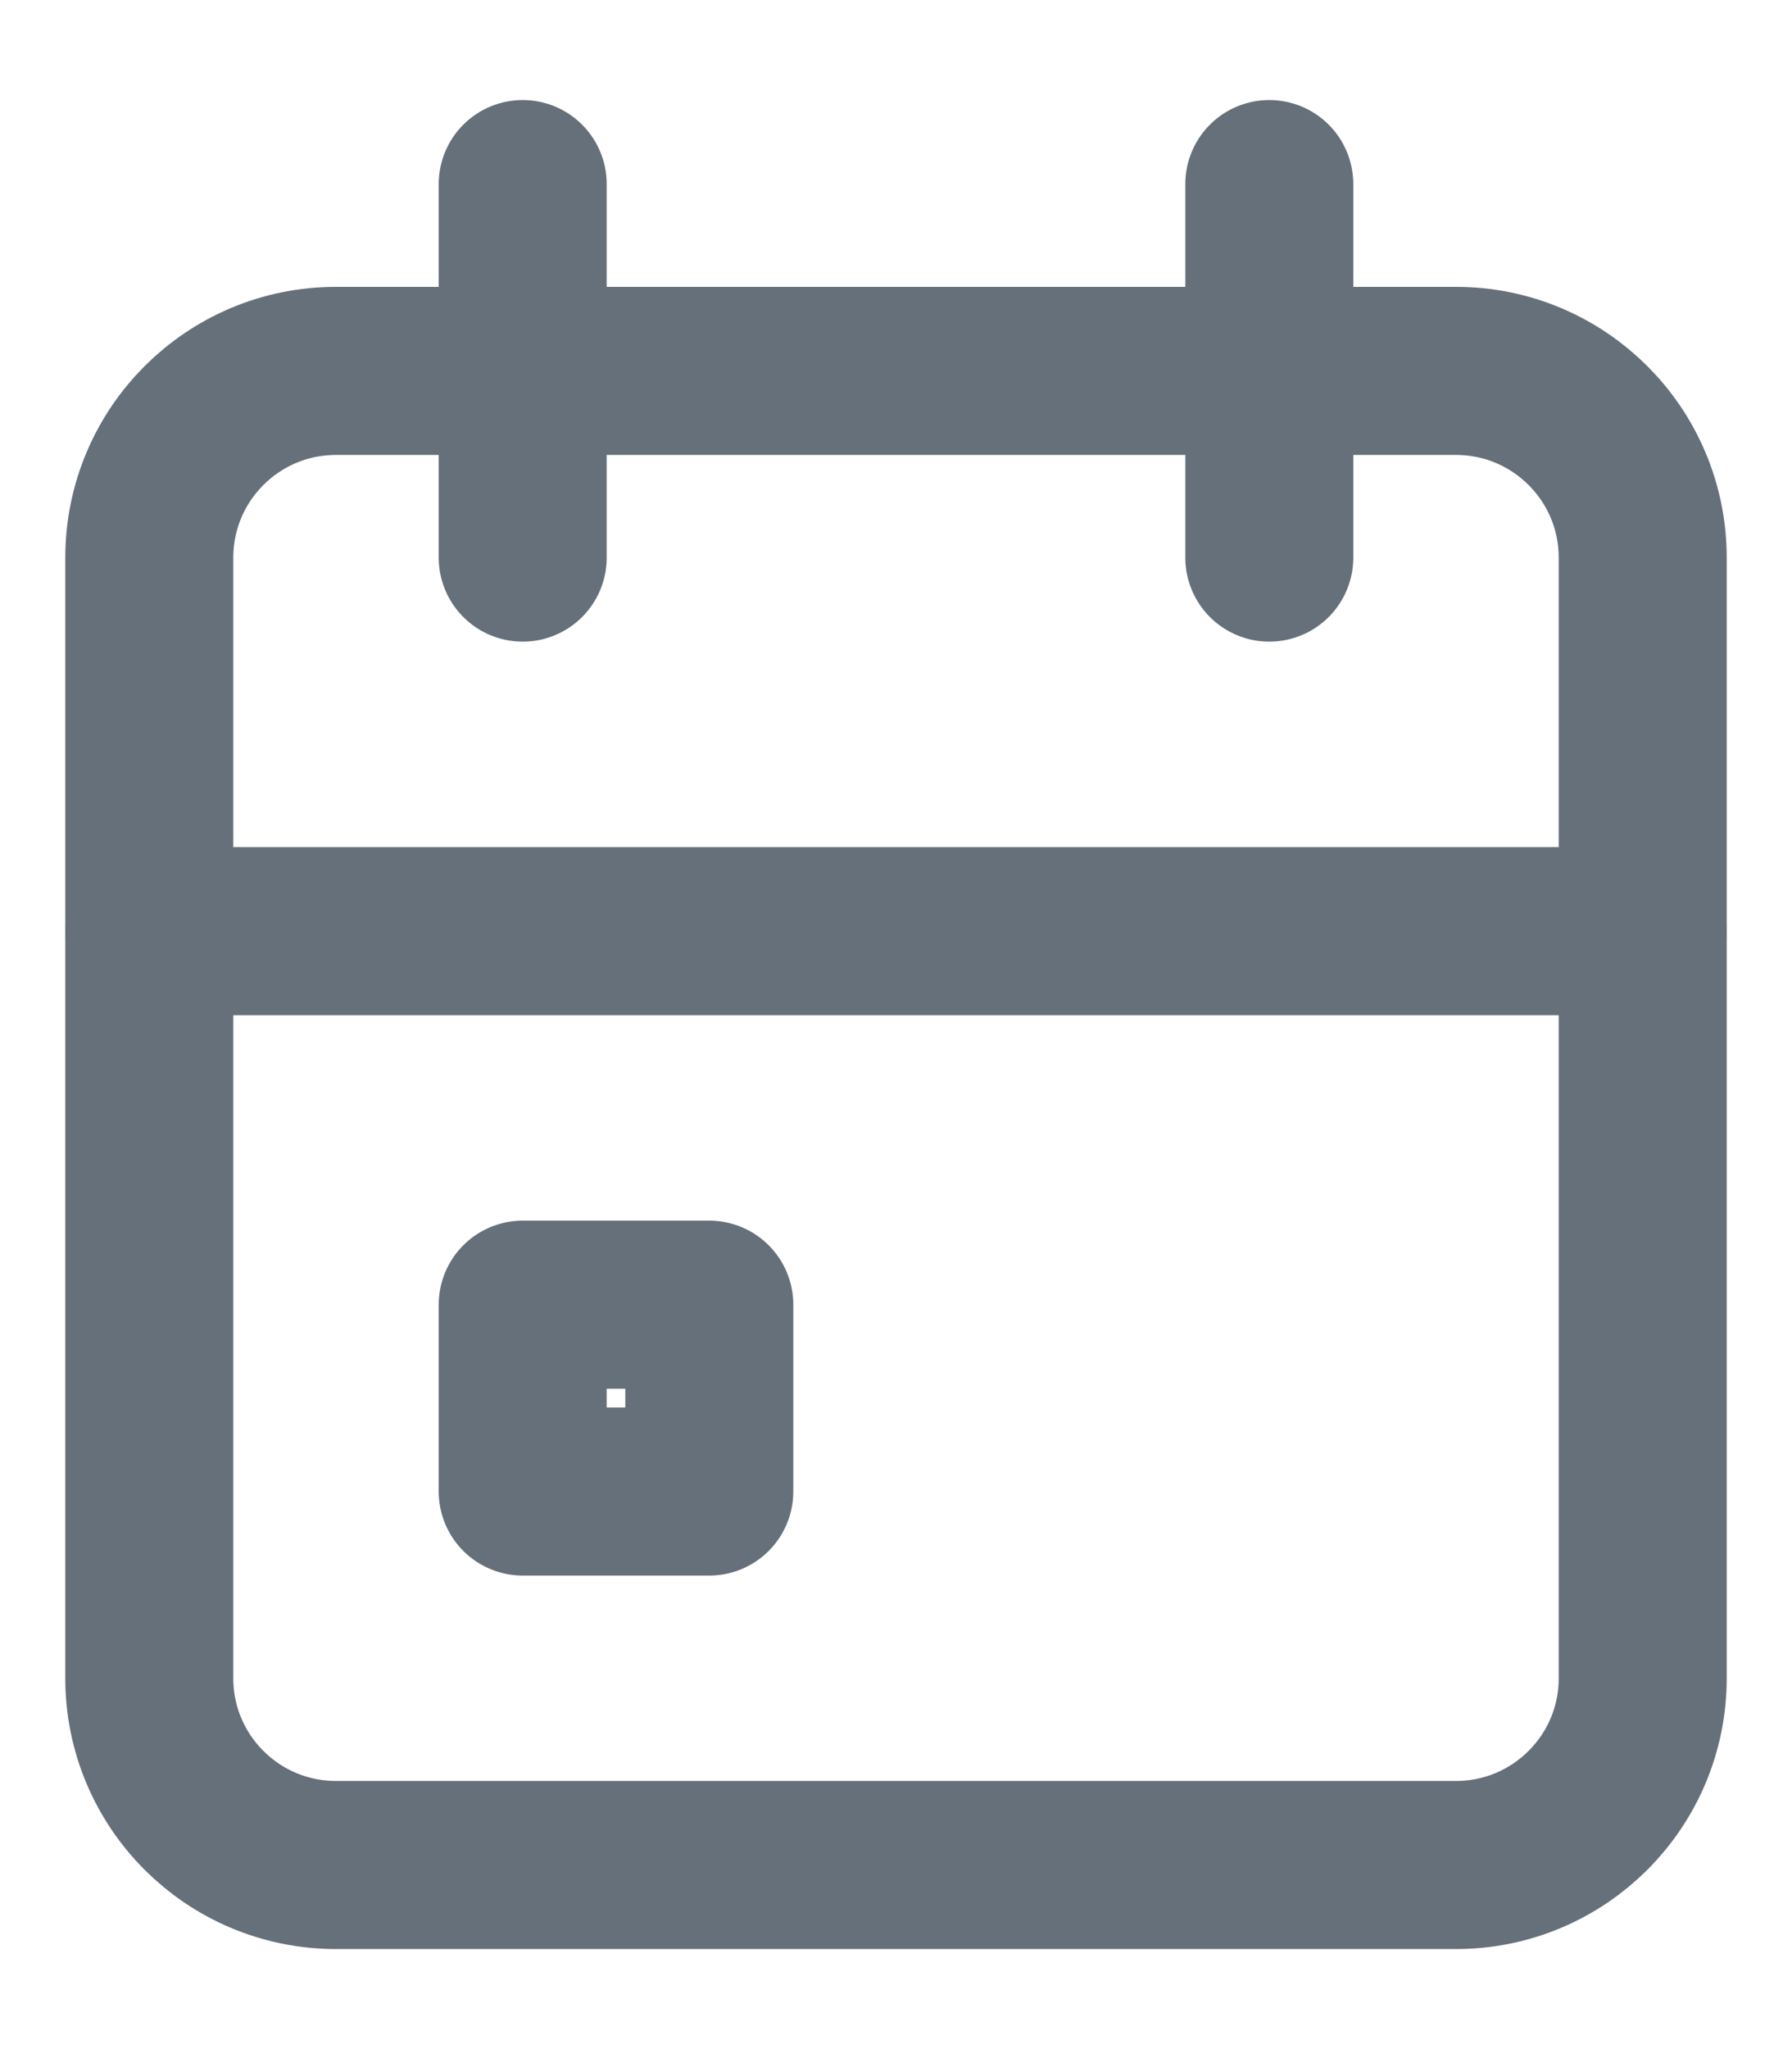 <svg width="14" height="16" viewBox="0 0 16 18" fill="none" xmlns="http://www.w3.org/2000/svg">
<path d="M13 3.167H3C2.079 3.167 1.333 3.913 1.333 4.834V14.834C1.333 15.754 2.079 16.5 3 16.5H13C13.92 16.5 14.667 15.754 14.667 14.834V4.834C14.667 3.913 13.92 3.167 13 3.167Z" stroke="#66707A" stroke-width="1.5" stroke-linecap="round" stroke-linejoin="round"/>
<path d="M11.333 1.5V4.833M4.667 1.5V4.833M1.333 8.167H14.667M4.667 11.5H6.333V13.167H4.667V11.5Z" stroke="#66707A" stroke-width="1.5" stroke-linecap="round" stroke-linejoin="round"/>
</svg>
